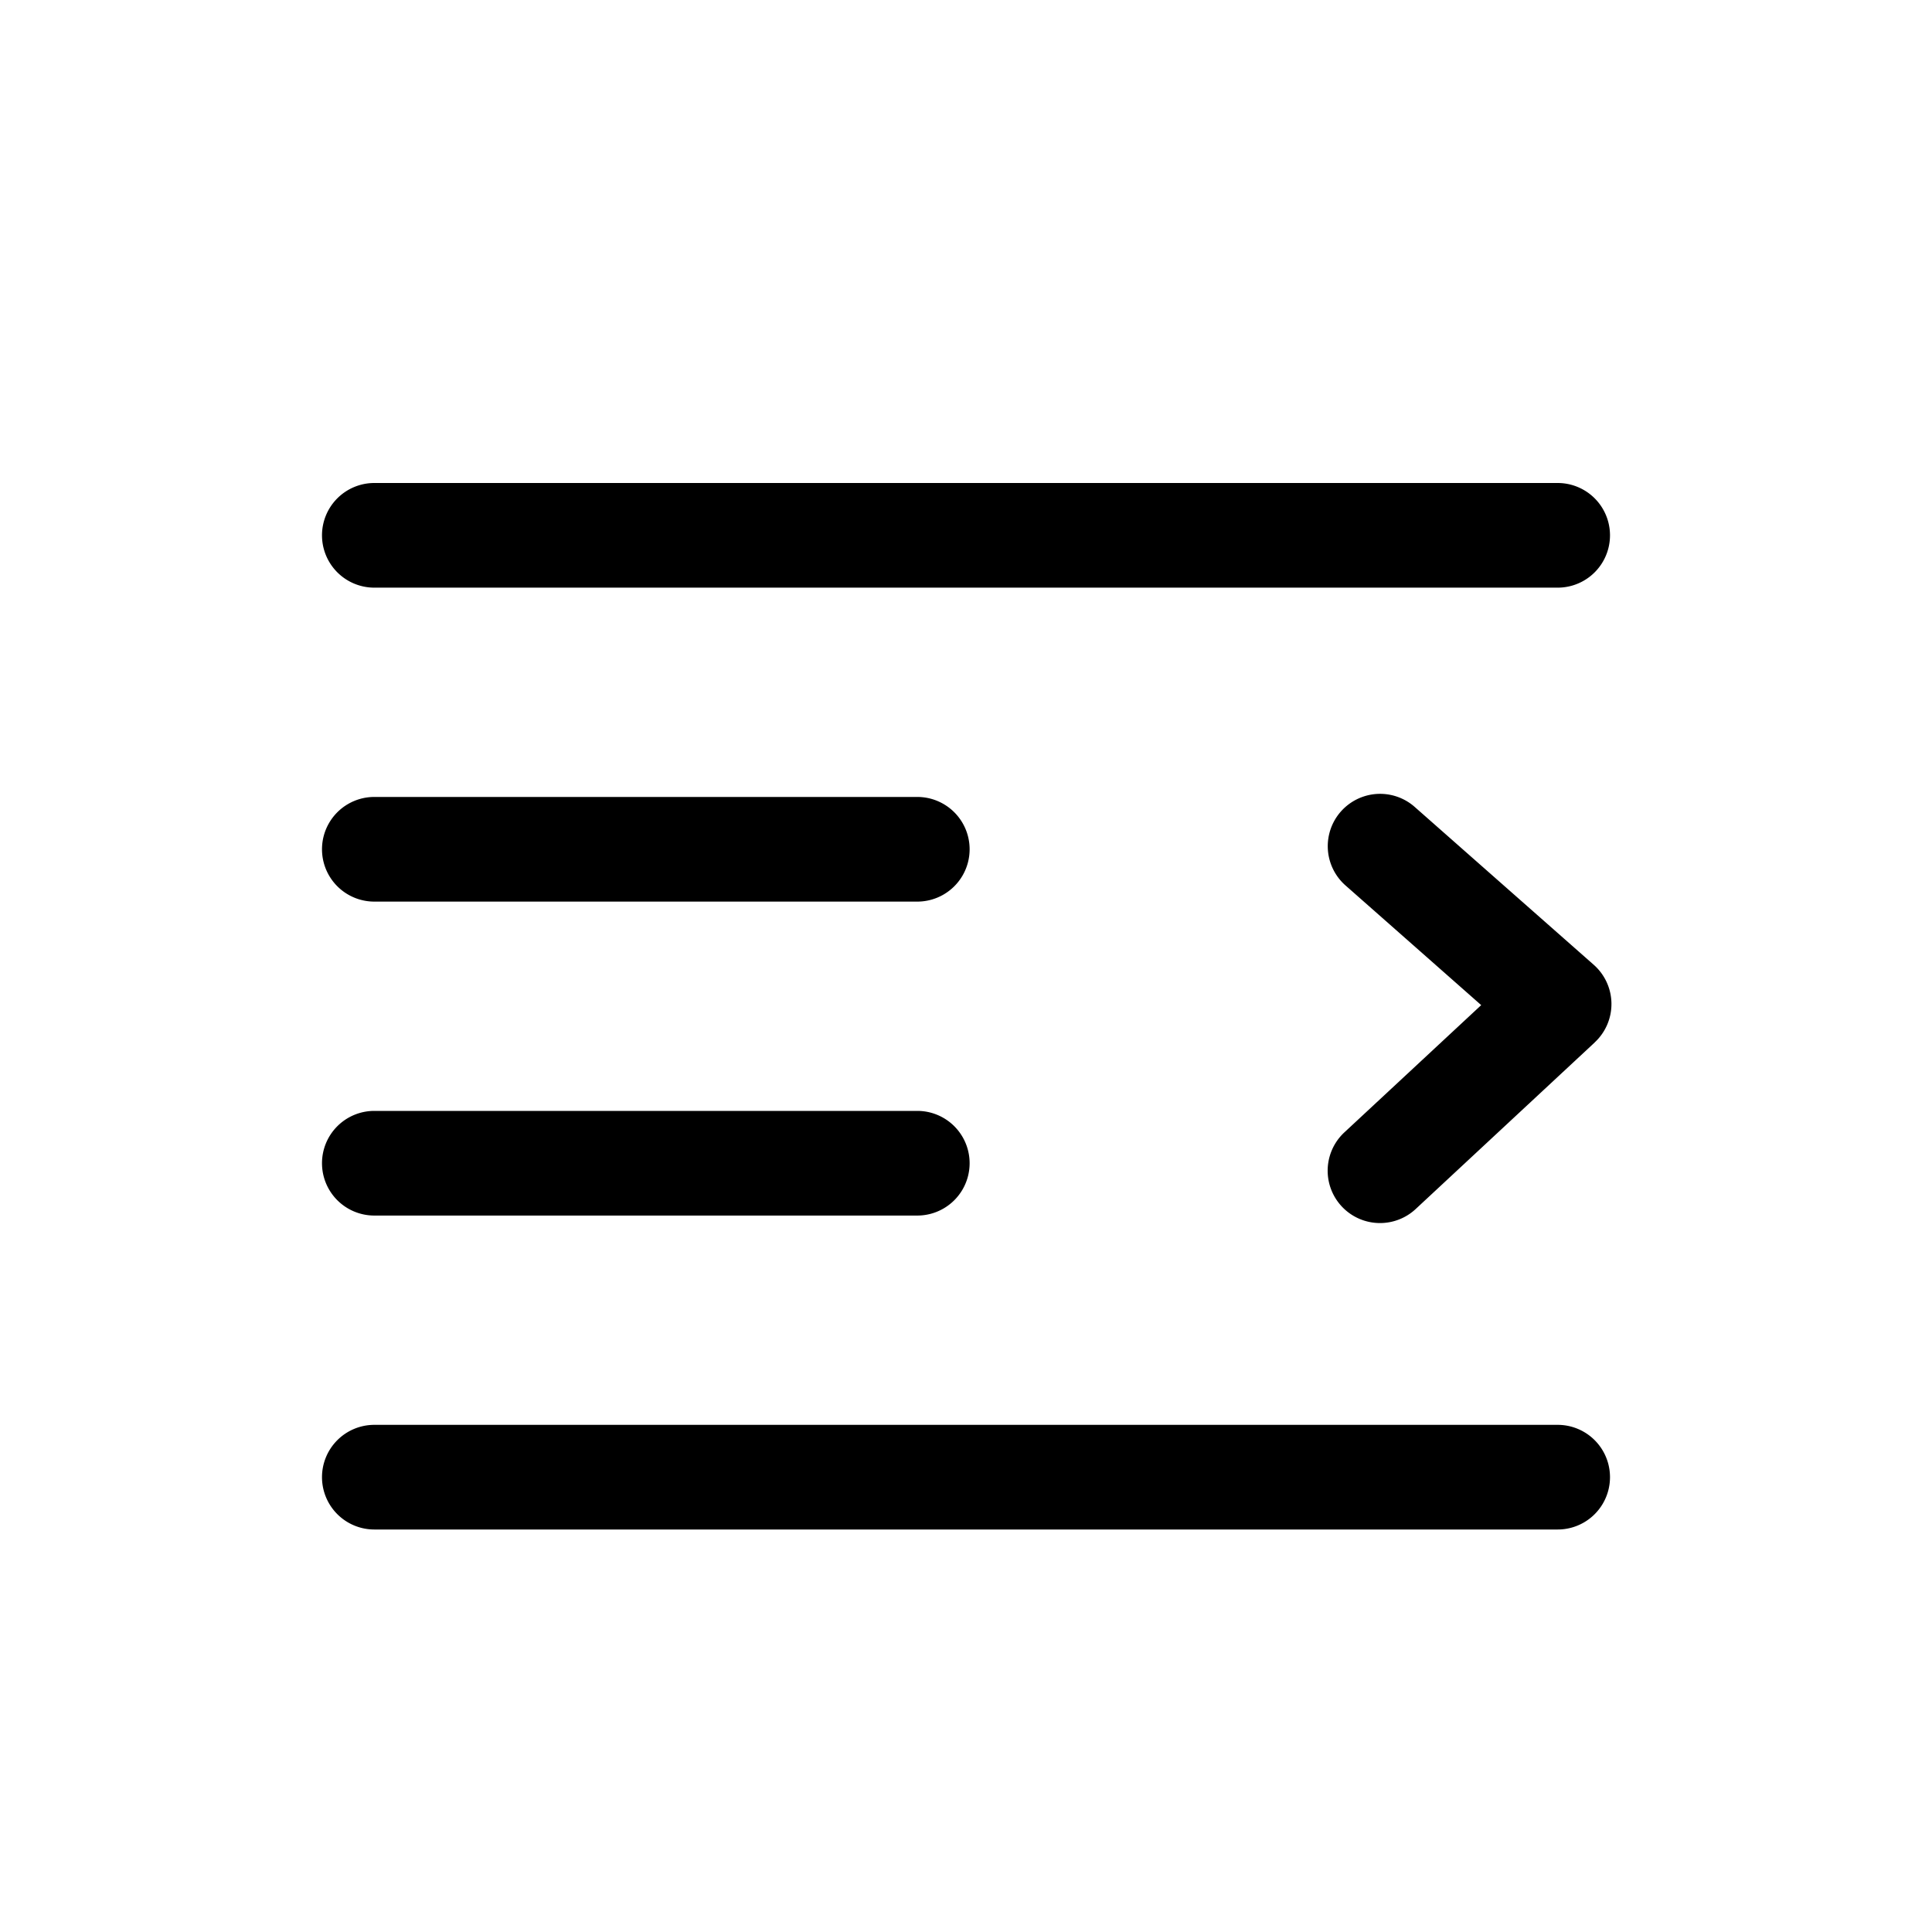 <svg xmlns="http://www.w3.org/2000/svg" viewBox="0 0 24 24">
  <defs/>
  <path fill-rule="evenodd" d="M4 6.65A.65.65 0 014.65 6h14.7a.65.65 0 110 1.3H4.65A.65.65 0 014 6.65zm0 7.8a.65.65 0 01.65-.65h6.745a.65.65 0 110 1.3H4.65a.65.65 0 01-.65-.65zm.65-4.55a.65.65 0 100 1.3h6.745a.65.65 0 100-1.3H4.65zM4 18.35a.65.65 0 01.65-.65h14.7a.65.65 0 110 1.3H4.65a.65.65 0 01-.65-.65zm15.81-5.401a.65.65 0 00-.012-.964l-2.224-1.961a.65.65 0 00-.86.975l1.686 1.487-1.7 1.581a.65.65 0 10.886.952l2.225-2.07z"/>
</svg>
